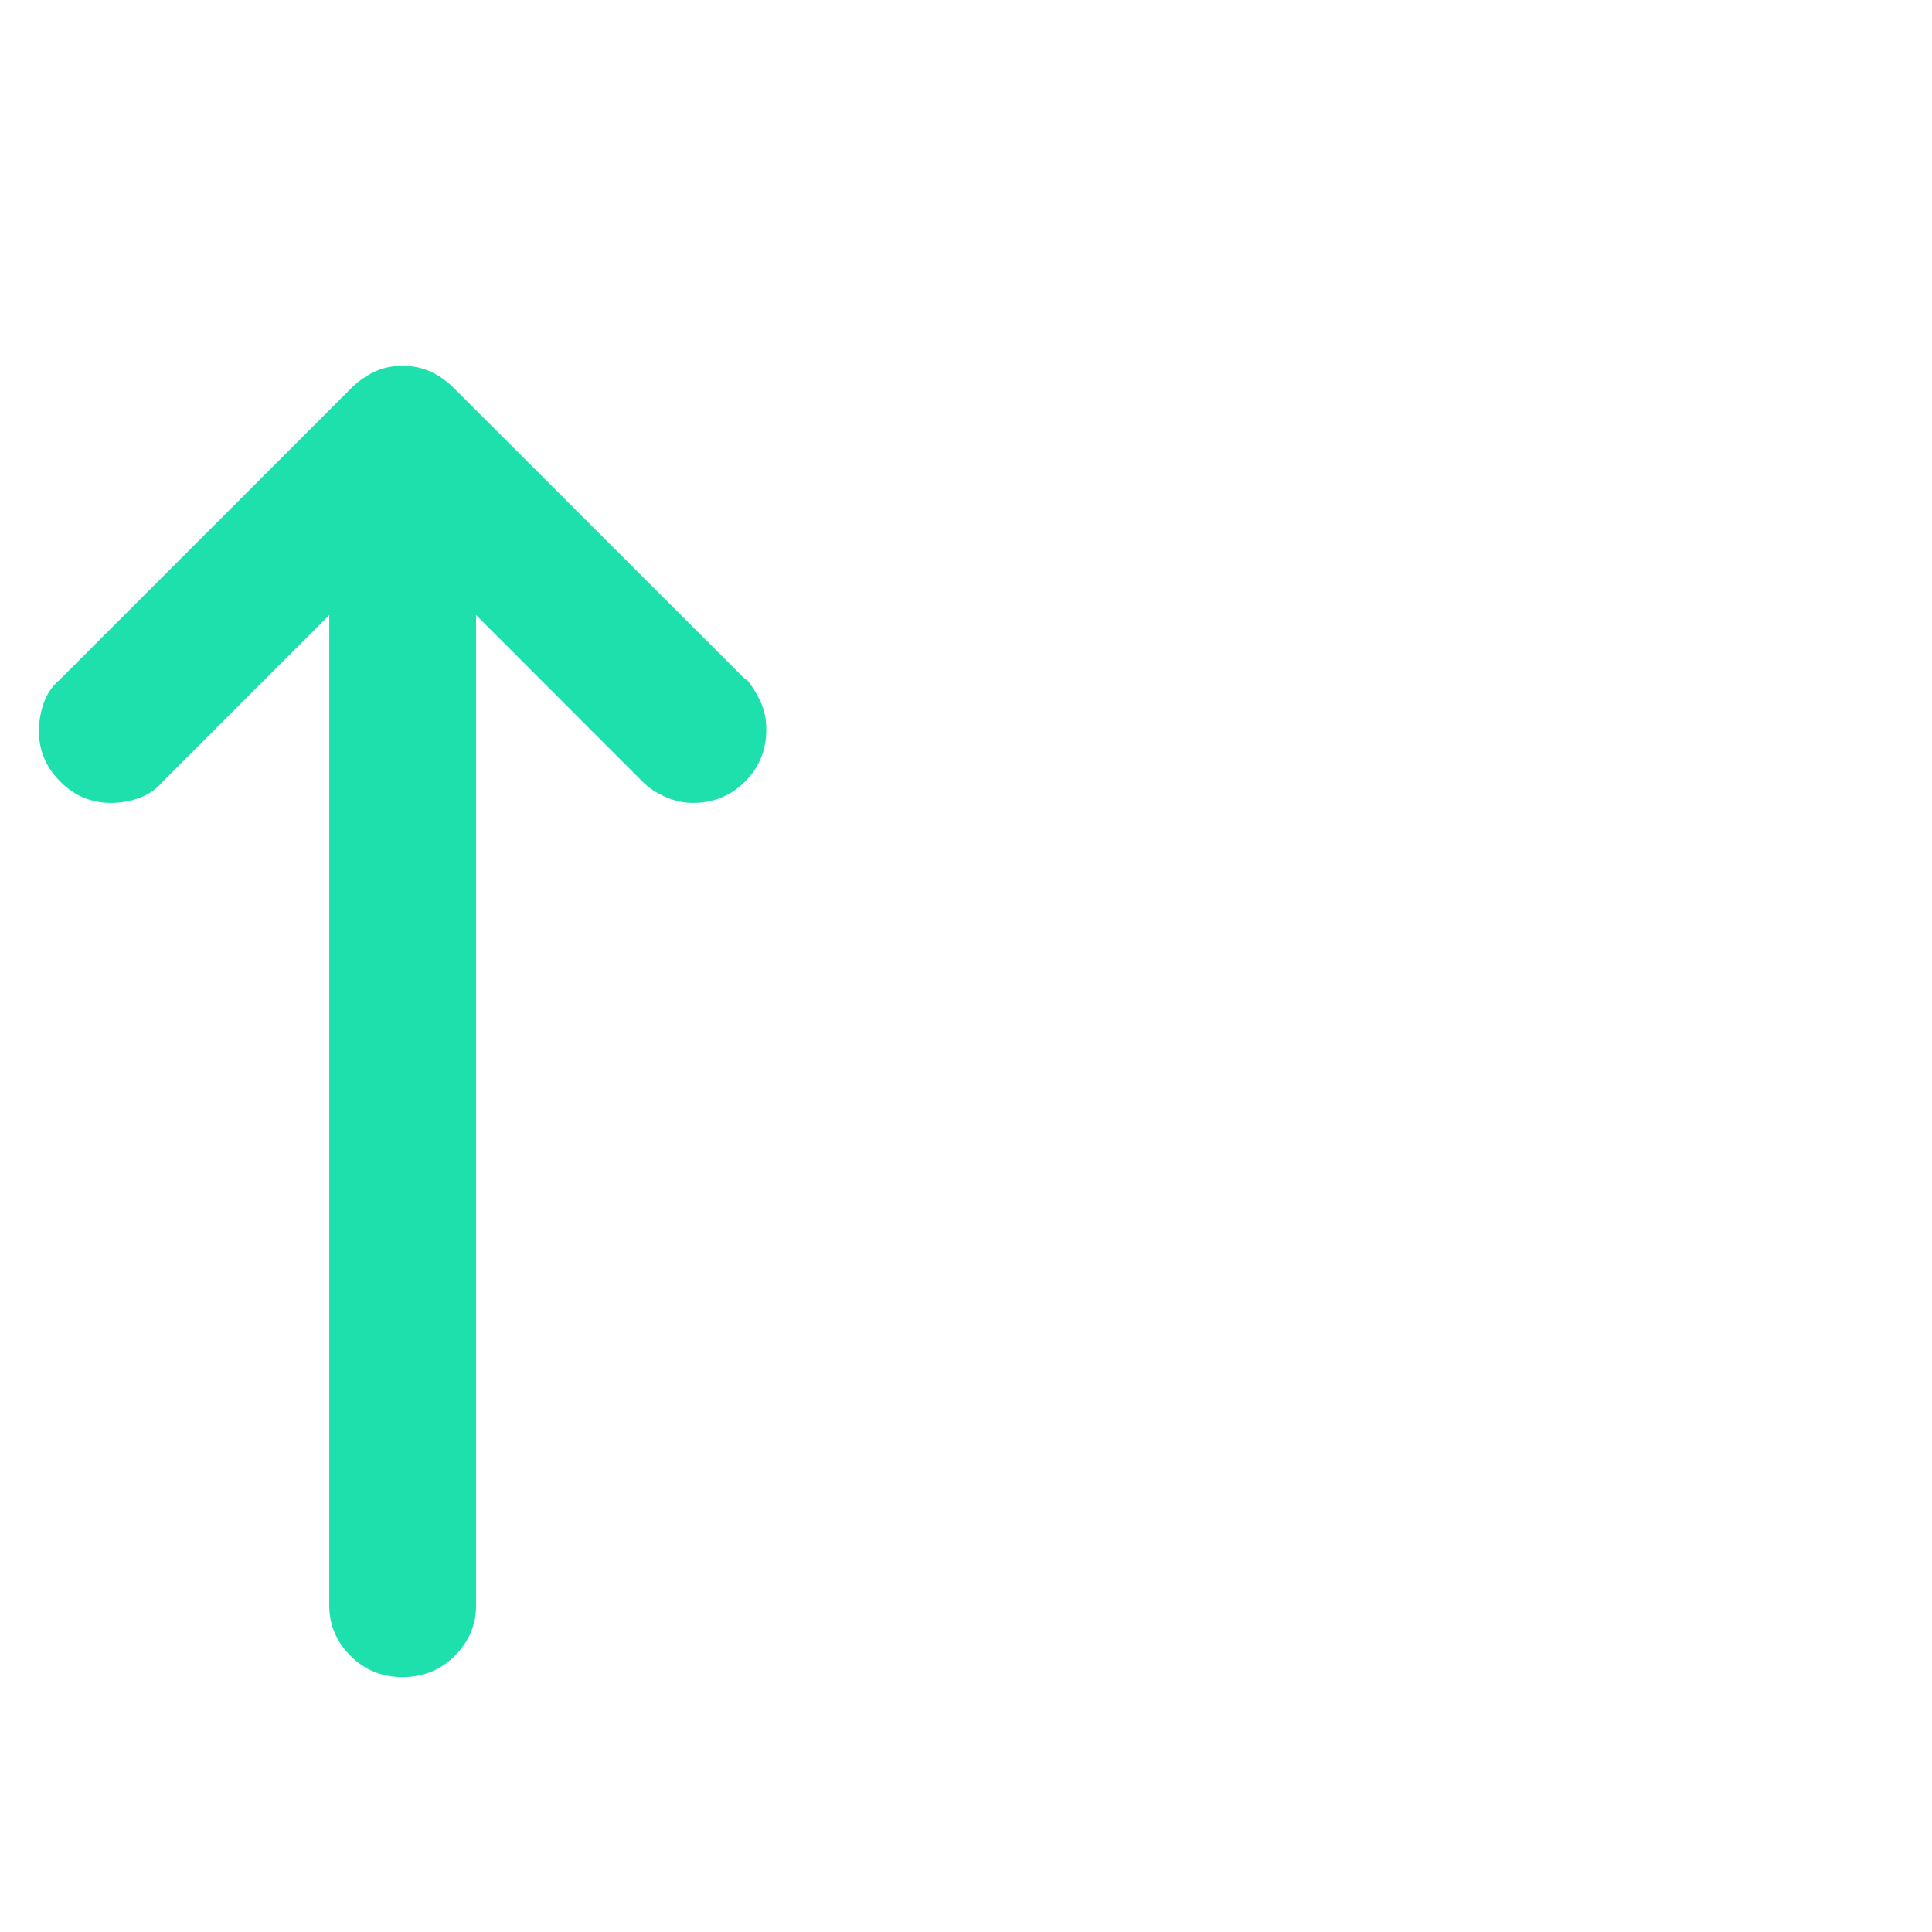 <svg width="14" height="14" viewBox="0 0 14 14" fill="none" xmlns="http://www.w3.org/2000/svg">
<g clip-path="url(#clip0_15_857)">
<path d="M5.405 4.927L3.289 2.812C3.239 2.762 3.184 2.723 3.122 2.694C3.06 2.665 2.992 2.651 2.918 2.651C2.843 2.651 2.775 2.665 2.714 2.694C2.652 2.723 2.596 2.762 2.546 2.812L0.431 4.927C0.381 4.969 0.344 5.022 0.319 5.088C0.295 5.154 0.282 5.224 0.282 5.299C0.282 5.439 0.334 5.561 0.437 5.664C0.54 5.767 0.662 5.818 0.802 5.818C0.876 5.818 0.946 5.806 1.012 5.781C1.078 5.756 1.132 5.719 1.173 5.67L2.386 4.457V11.634C2.386 11.774 2.437 11.896 2.54 11.999C2.643 12.102 2.769 12.153 2.918 12.153C3.066 12.153 3.192 12.102 3.295 11.999C3.398 11.896 3.45 11.774 3.45 11.634V4.457L4.662 5.67C4.704 5.711 4.757 5.746 4.823 5.775C4.889 5.804 4.955 5.818 5.021 5.818C5.17 5.818 5.295 5.767 5.398 5.664C5.502 5.561 5.553 5.435 5.553 5.286C5.553 5.212 5.539 5.144 5.51 5.082C5.481 5.02 5.446 4.965 5.405 4.915V4.927Z" fill="#1EE0AC"/>
</g>
<defs>
<clipPath id="clip0_15_857">
<rect width="13" height="12.67" fill="white" transform="matrix(1 0 0 -1 0.117 13.477)"/>
</clipPath>
</defs>
</svg>
